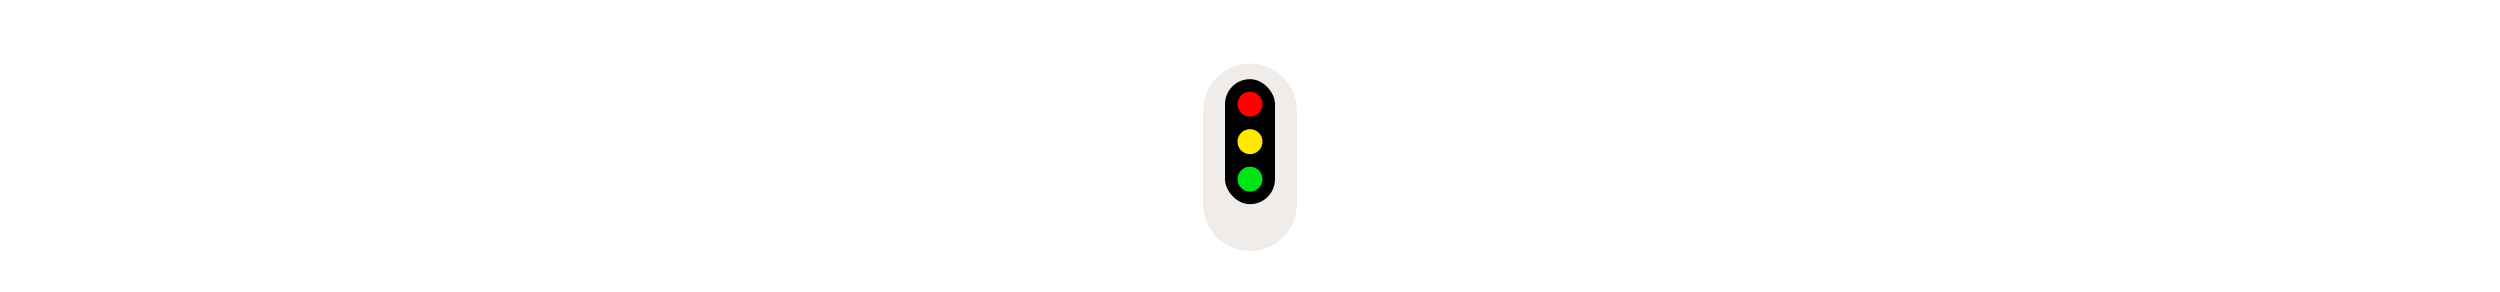 <svg width="300" height="35" viewBox="0 0 300 35" fill="none" xmlns="http://www.w3.org/2000/svg">

<g transform="translate(135, 2) scale(1.875 1.875) "> 

<path d="M5 6C5 4.343 6.343 3 8 3C9.657 3 11 4.343 11 6V12C11 13.657 9.657 15 8 15C6.343 15 5 13.657 5 12V6Z" fill="#EBE7E4" fill-opacity="0.8"/>

</g>


<g transform="translate(141, 8) scale(0.375 0.375) "> 

<g clip100-path="url(#clip1000)">
<rect x="16" y="4" width="16" height="40" rx="8" fill="black"/>
<circle cx="24" cy="12" r="4" fill="#FF0000"/>
<circle cx="24" cy="24" r="4" fill="#FFE900"/>
<circle cx="24" cy="36" r="4" fill="#00E316"/>
</g>
<defs>
<clip100Path id="clip1000">
<path d="M0 0H48V48H0V0Z" fill="white"/>
</clip100Path>
</defs>

</g>

</svg>